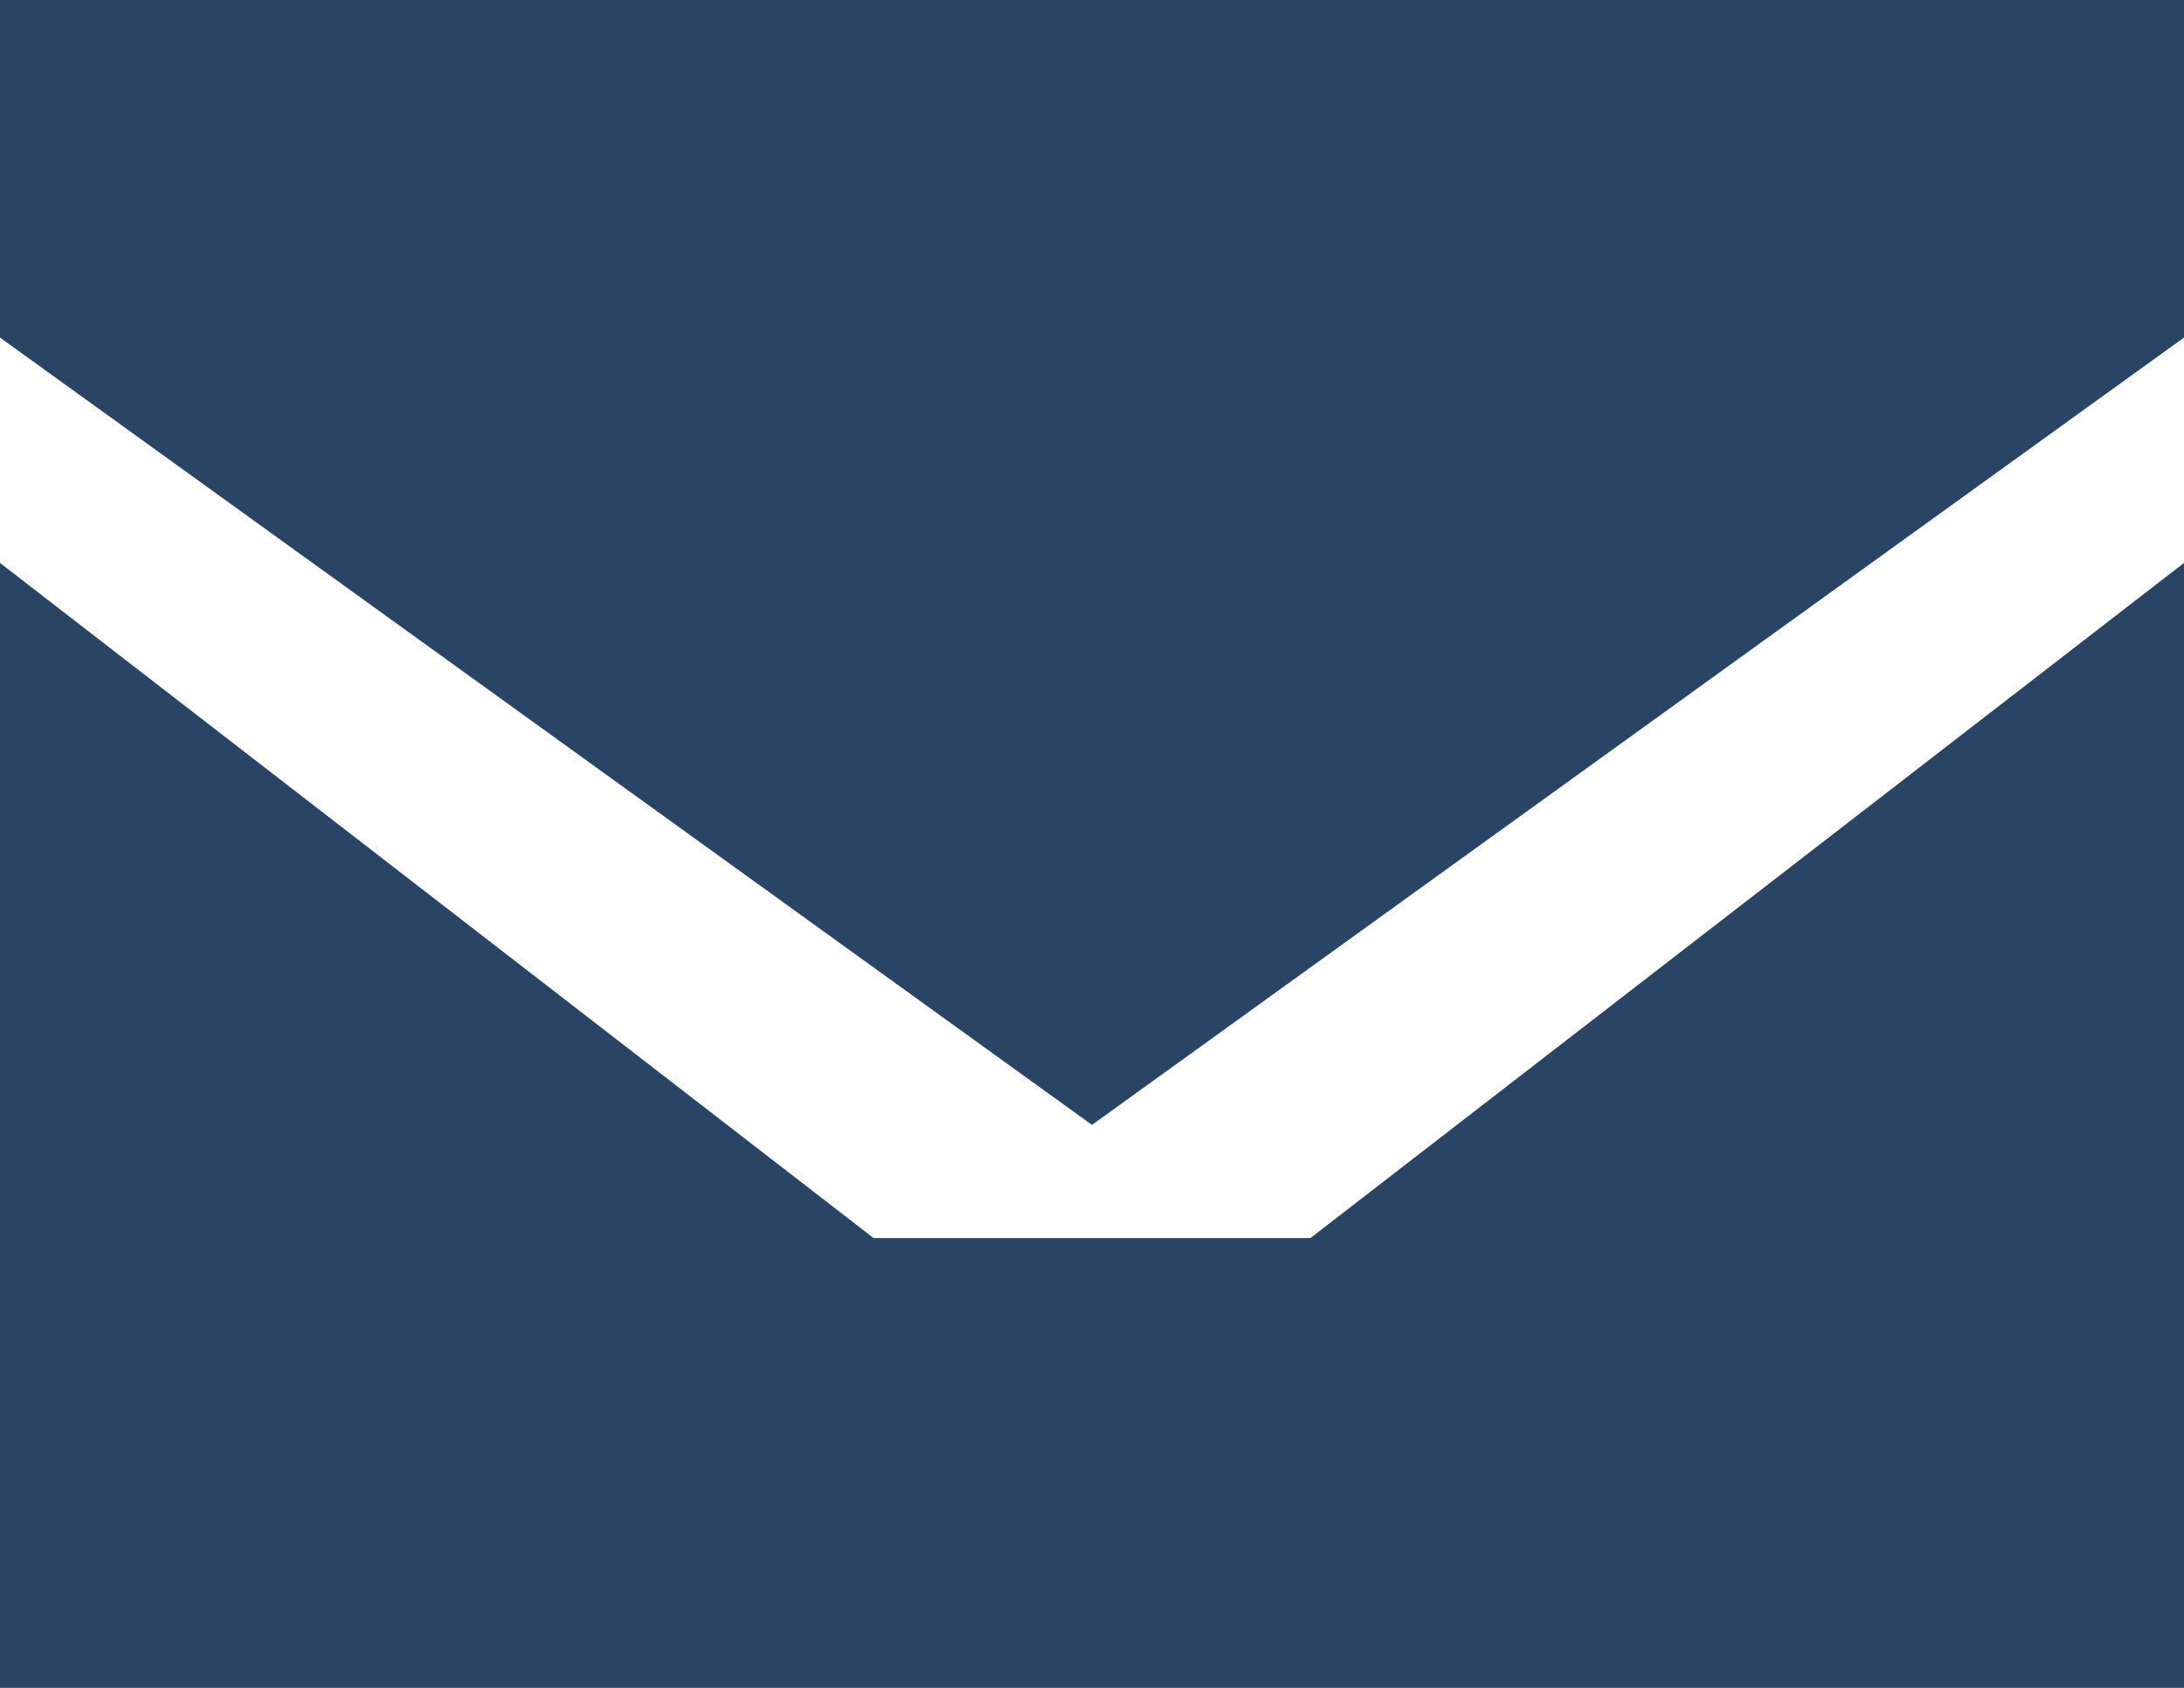 <svg xmlns="http://www.w3.org/2000/svg" width="22" height="17" viewBox="0 0 22 17">
<defs>
    <style>
      .cls-1 {
        fill: #294464;
        fill-rule: evenodd;
      }
    </style>
  </defs>
  <path id="mail" class="cls-1" d="M858,3878.67l8.8,6.8h4.4l8.8-6.8V3890H858v-11.33Zm0-5.67v3.4l11,7.93,11-7.93V3873H858Z" transform="translate(-858 -3873)"/>
</svg>
